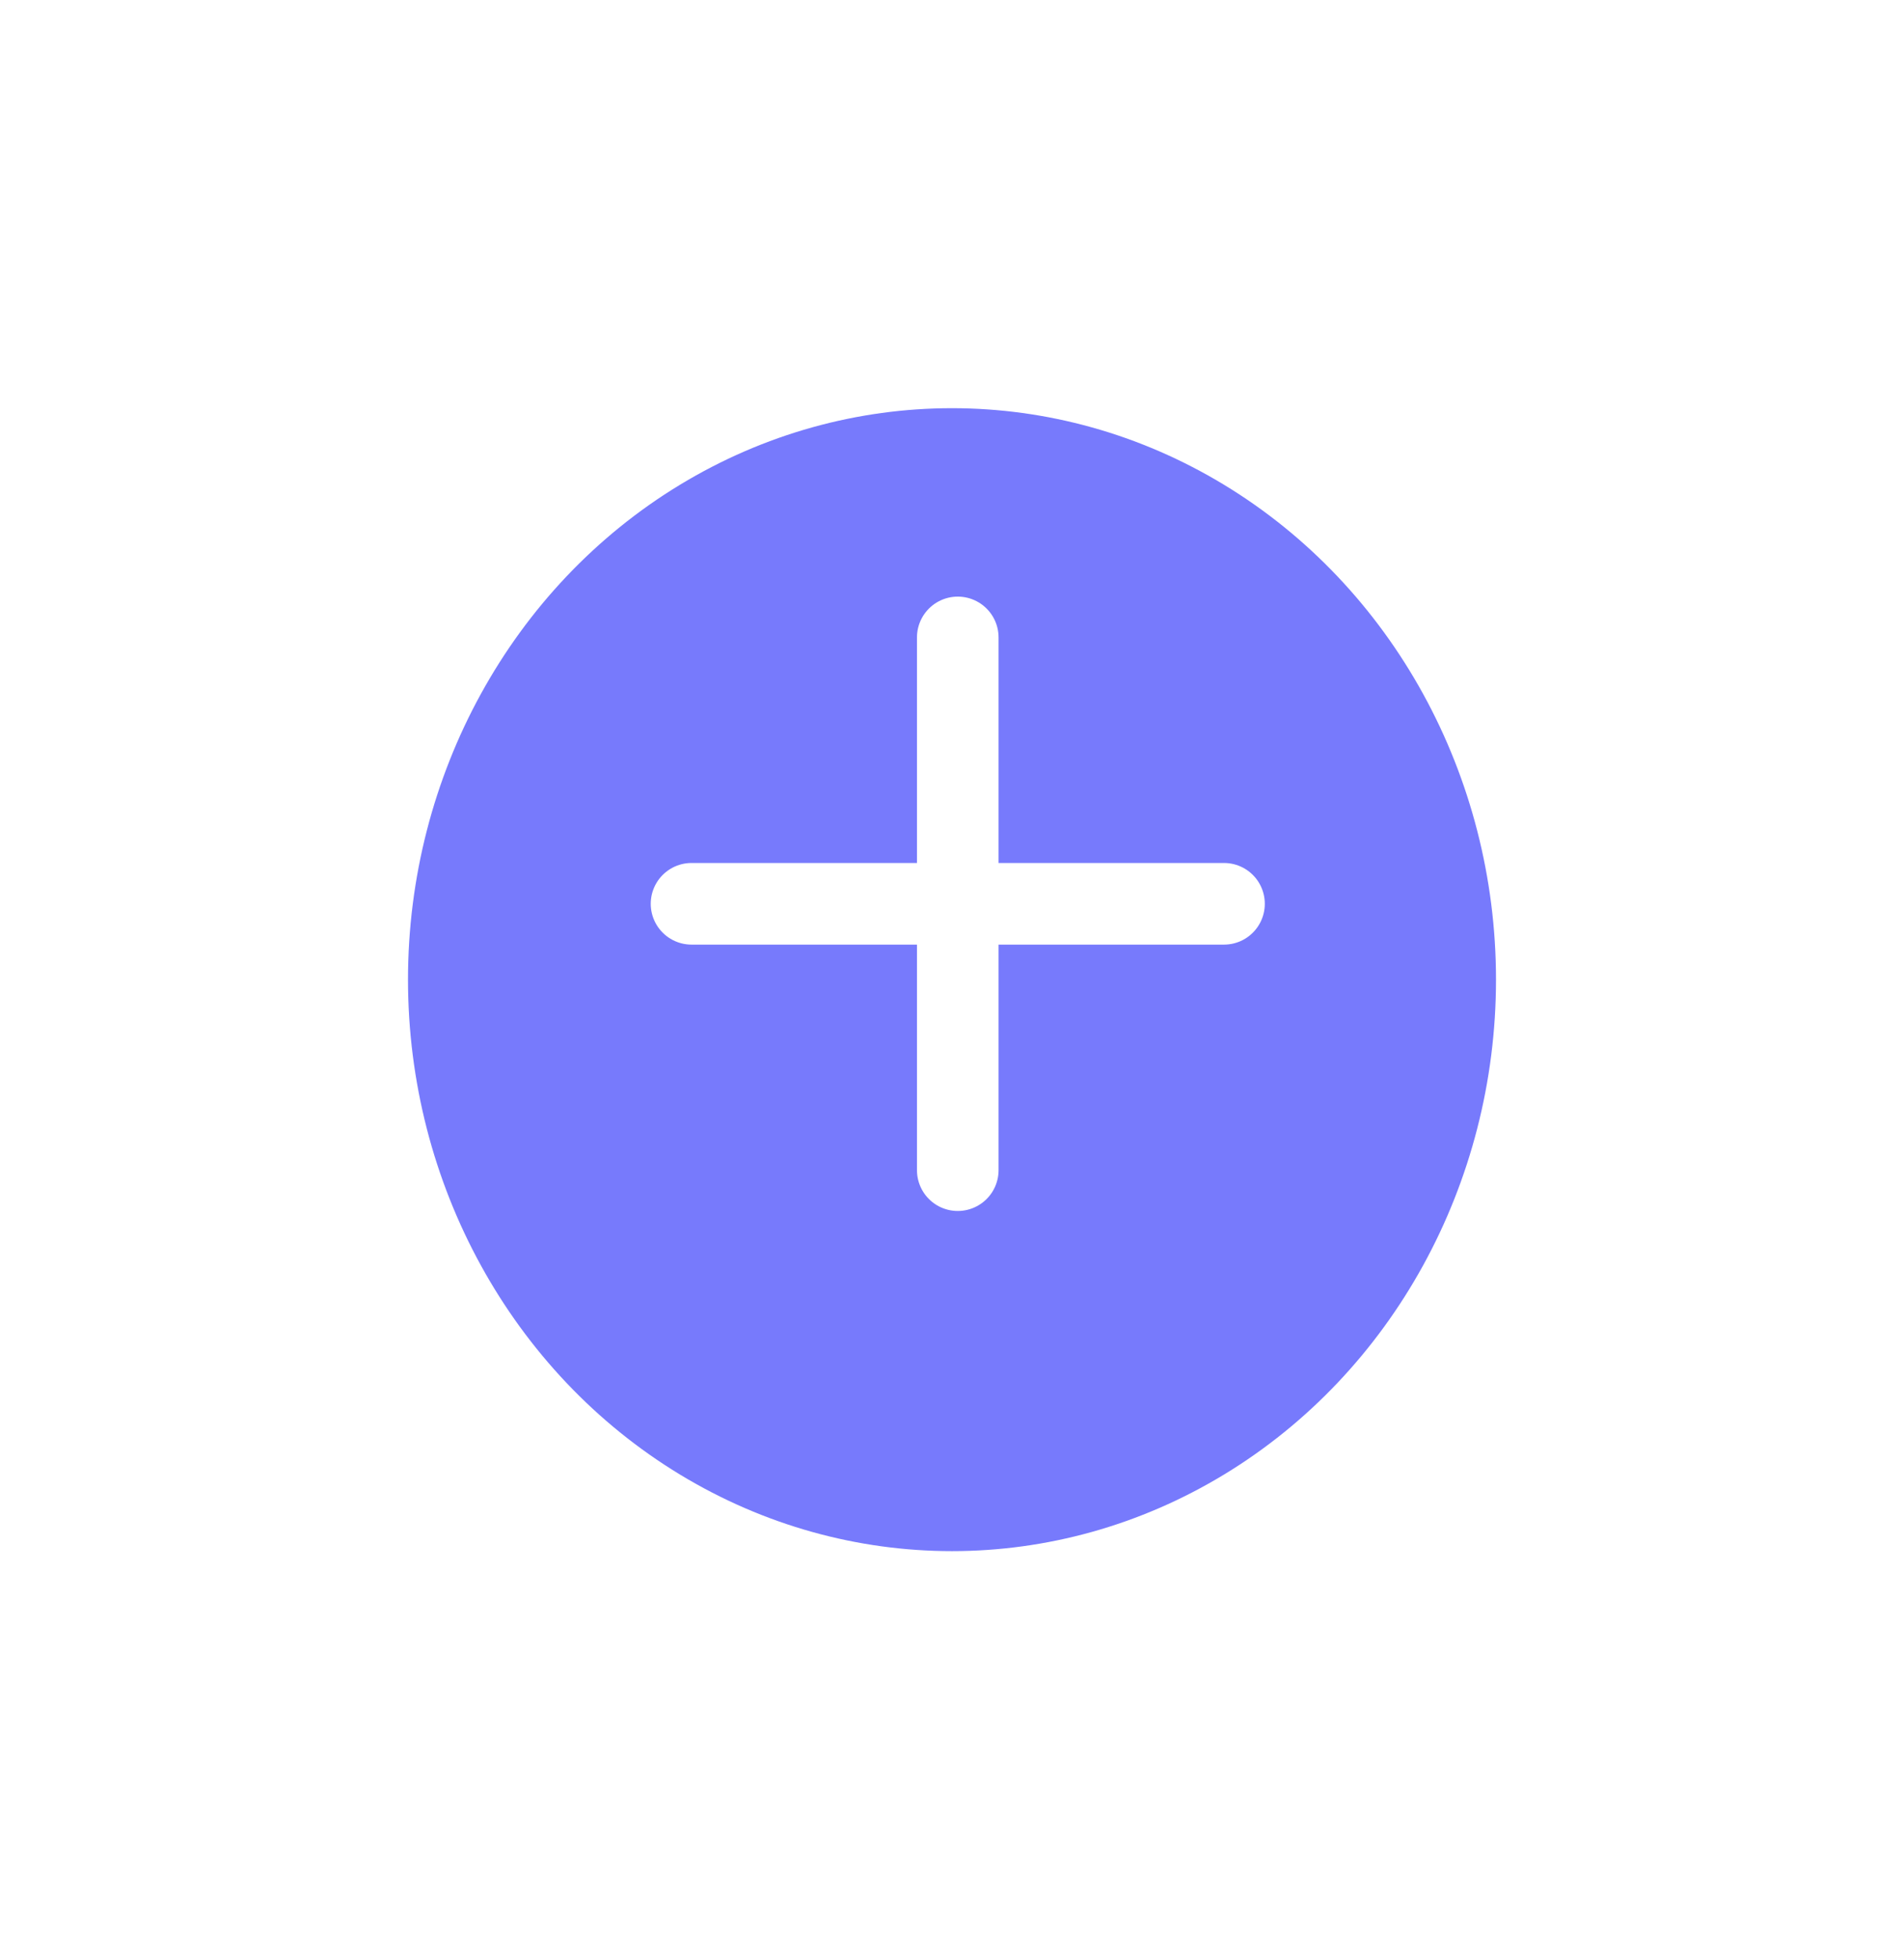 <svg xmlns="http://www.w3.org/2000/svg" xmlns:xlink="http://www.w3.org/1999/xlink" width="70" height="72" viewBox="0 0 70 72">
  <defs>
    <filter id="Ellipse_83" x="0" y="0" width="70" height="72" filterUnits="userSpaceOnUse">
      <feOffset dy="3" input="SourceAlpha"/>
      <feGaussianBlur stdDeviation="5" result="blur"/>
      <feFlood flood-opacity="0.255"/>
      <feComposite operator="in" in2="blur"/>
      <feComposite in="SourceGraphic"/>
    </filter>
  </defs>
  <g id="Group_943" data-name="Group 943" transform="translate(-1527.75 -645)">
    <g transform="matrix(1, 0, 0, 1, 1527.75, 645)" filter="url(#Ellipse_83)">
      <ellipse id="Ellipse_83-2" data-name="Ellipse 83" cx="20" cy="21" rx="20" ry="21" transform="translate(15 12)" fill="#777afc"/>
    </g>
    <g id="Icon_feather-plus" data-name="Icon feather-plus" transform="translate(1545.674 660.924)">
      <path id="Path_3194" data-name="Path 3194" d="M18,7.5V27.076" transform="translate(-0.712)" fill="none" stroke="#fff" stroke-linecap="round" stroke-linejoin="round" stroke-width="3"/>
      <path id="Path_3195" data-name="Path 3195" d="M7.5,18H27.076" transform="translate(0 -0.712)" fill="none" stroke="#fff" stroke-linecap="round" stroke-linejoin="round" stroke-width="3"/>
    </g>
  </g>
</svg>
